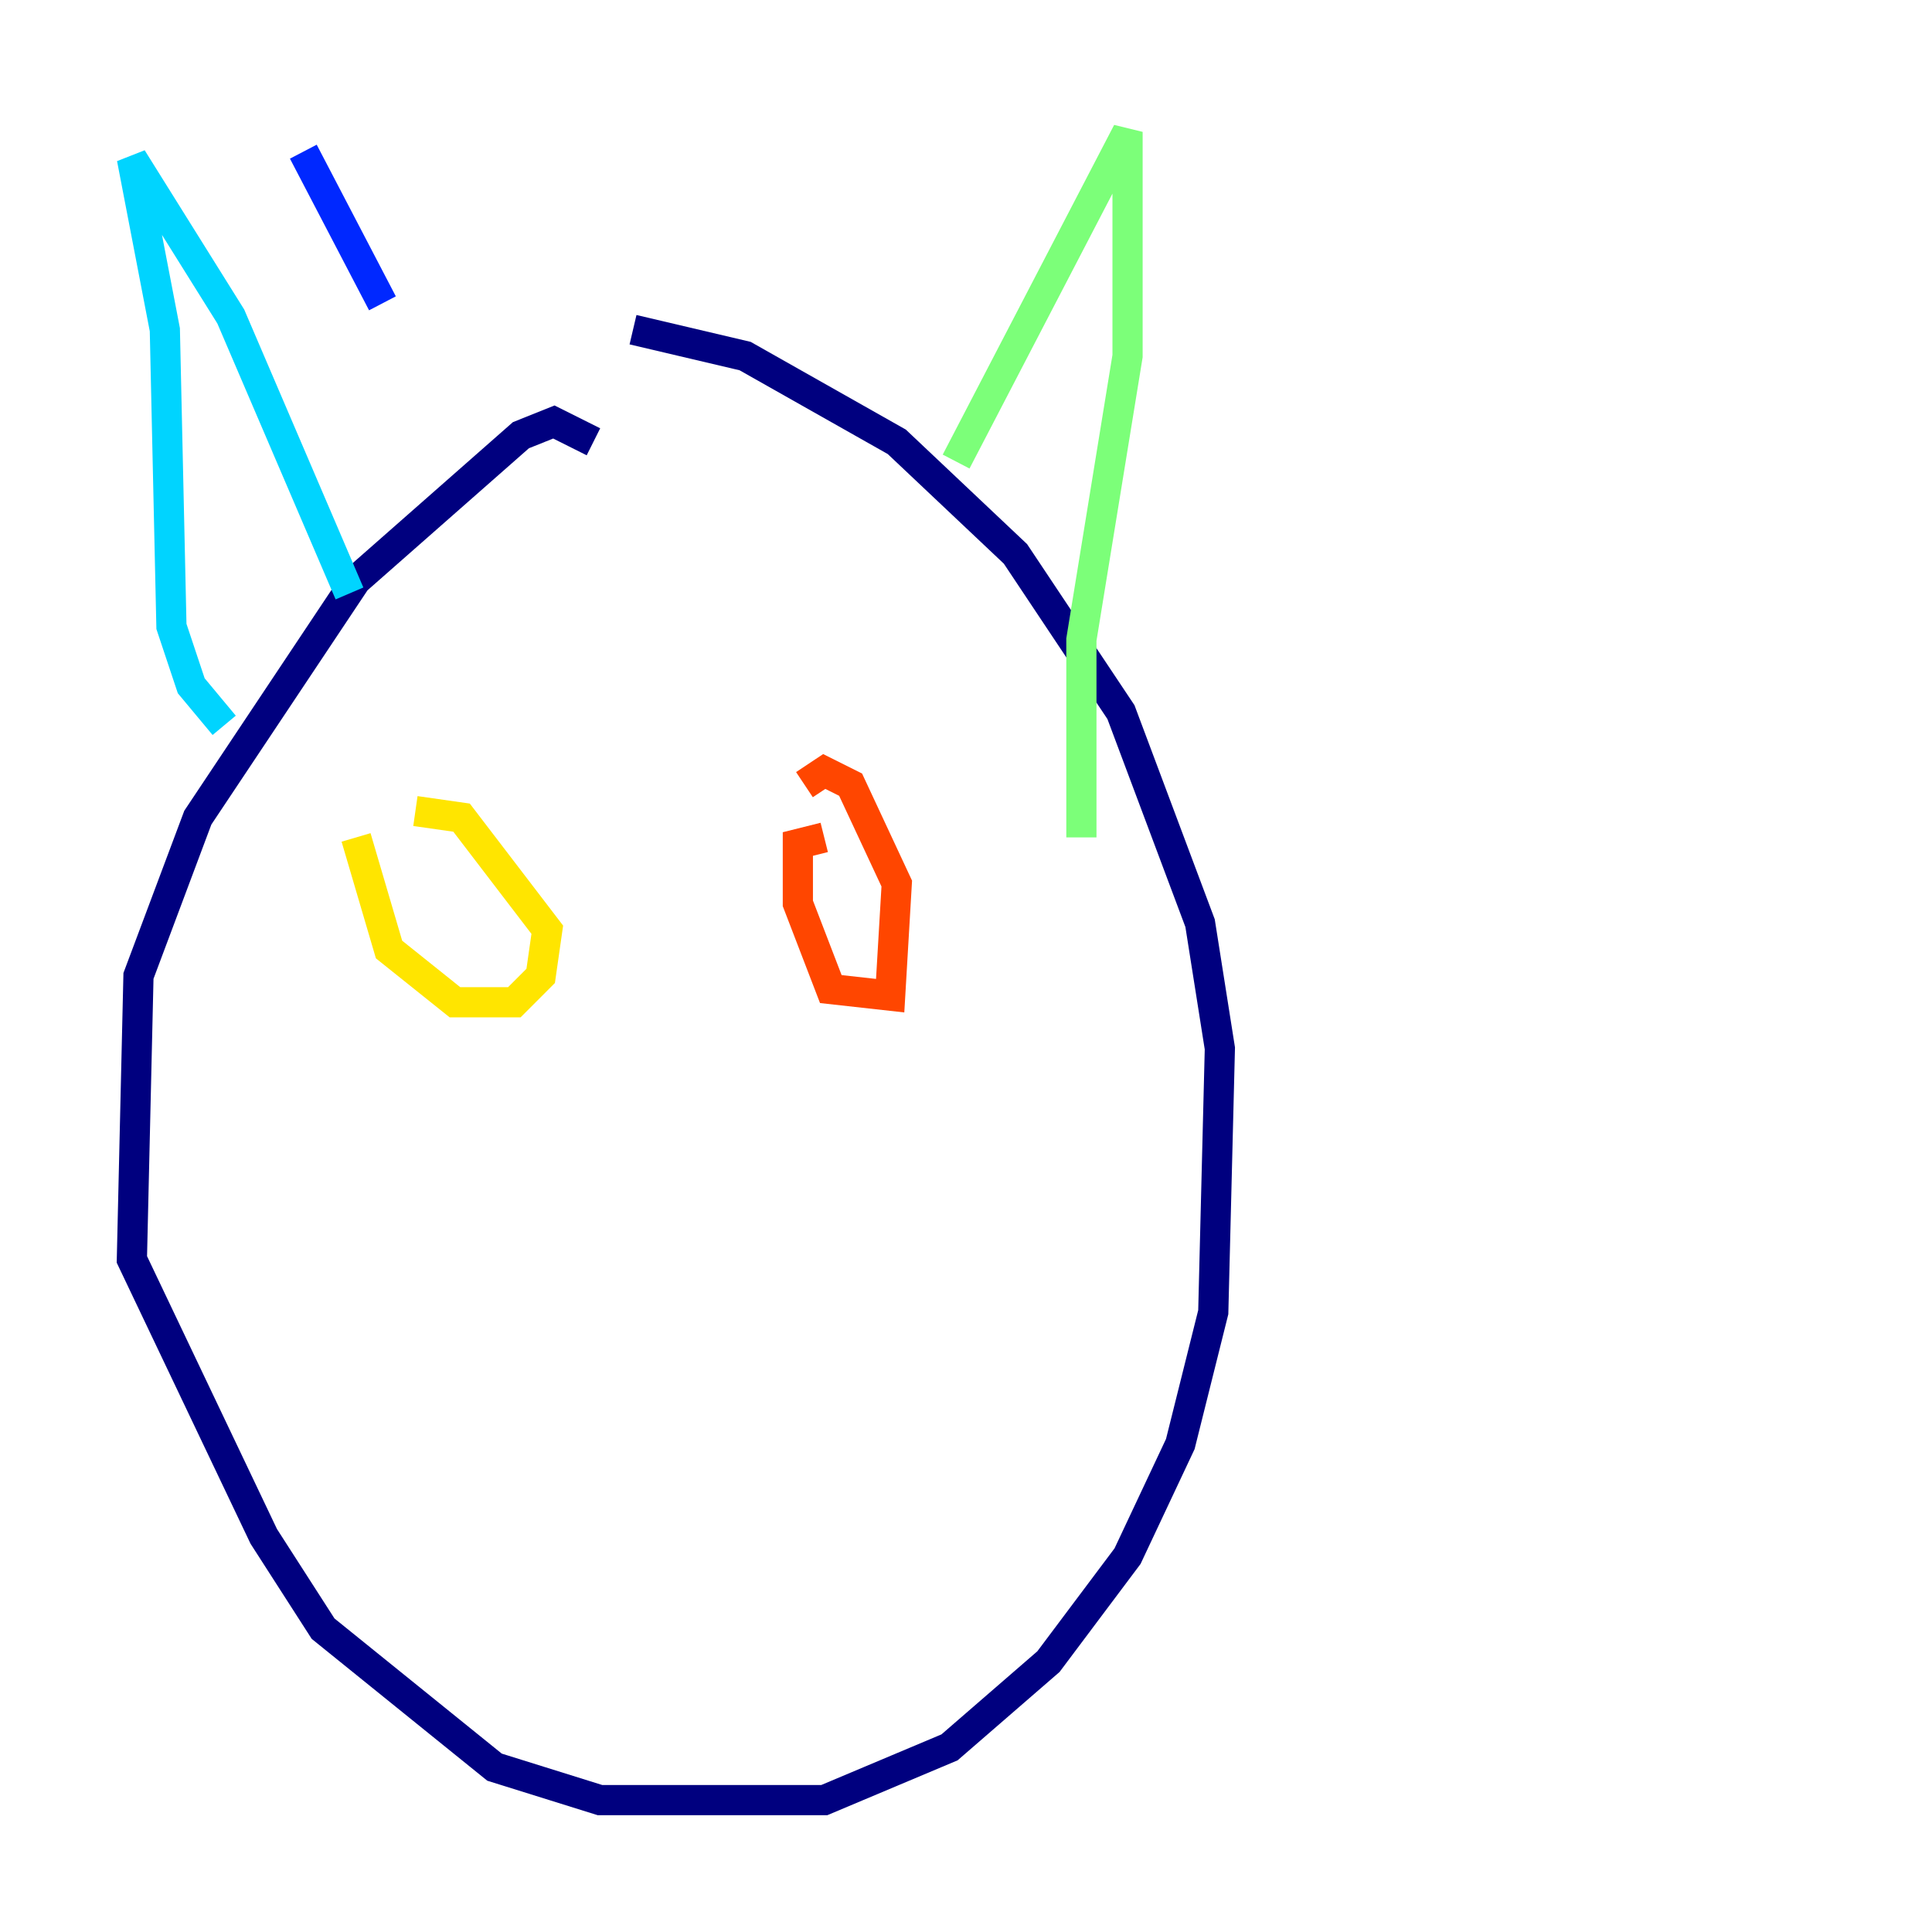 <?xml version="1.0" encoding="utf-8" ?>
<svg baseProfile="tiny" height="128" version="1.2" viewBox="0,0,128,128" width="128" xmlns="http://www.w3.org/2000/svg" xmlns:ev="http://www.w3.org/2001/xml-events" xmlns:xlink="http://www.w3.org/1999/xlink"><defs /><polyline fill="none" points="39.317,29.27 36.696,27.959 34.512,28.833 23.59,38.444 13.106,54.171 9.174,64.655 8.737,83.44 17.474,101.788 21.406,107.904 32.764,117.079 39.754,119.263 54.608,119.263 62.908,115.768 69.461,110.089 74.703,103.099 78.198,95.672 80.382,86.935 80.819,69.461 79.508,61.16 74.266,47.181 67.276,36.696 59.413,29.27 49.365,23.59 41.939,21.843" stroke="#00007f" stroke-width="2" /><polyline fill="none" points="25.338,20.096 20.096,10.048" stroke="#0028ff" stroke-width="2" /><polyline fill="none" points="23.154,39.317 15.29,20.969 8.737,10.485 10.921,21.843 11.358,41.502 12.669,45.433 14.853,48.055" stroke="#00d4ff" stroke-width="2" /><polyline fill="none" points="63.345,30.58 74.703,8.737 74.703,23.59 71.645,42.375 71.645,55.481" stroke="#7cff79" stroke-width="2" /><polyline fill="none" points="23.59,55.481 25.775,62.908 30.143,66.403 34.075,66.403 35.822,64.655 36.259,61.597 30.58,54.171 27.522,53.734" stroke="#ffe500" stroke-width="2" /><polyline fill="none" points="54.608,55.481 52.86,55.918 52.86,59.85 55.044,65.529 58.976,65.966 59.413,58.539 56.355,51.986 54.608,51.113 53.297,51.986" stroke="#ff4600" stroke-width="2" /><polyline fill="none" points="42.375,70.335 42.375,70.335" stroke="#7f0000" stroke-width="2" /></svg>